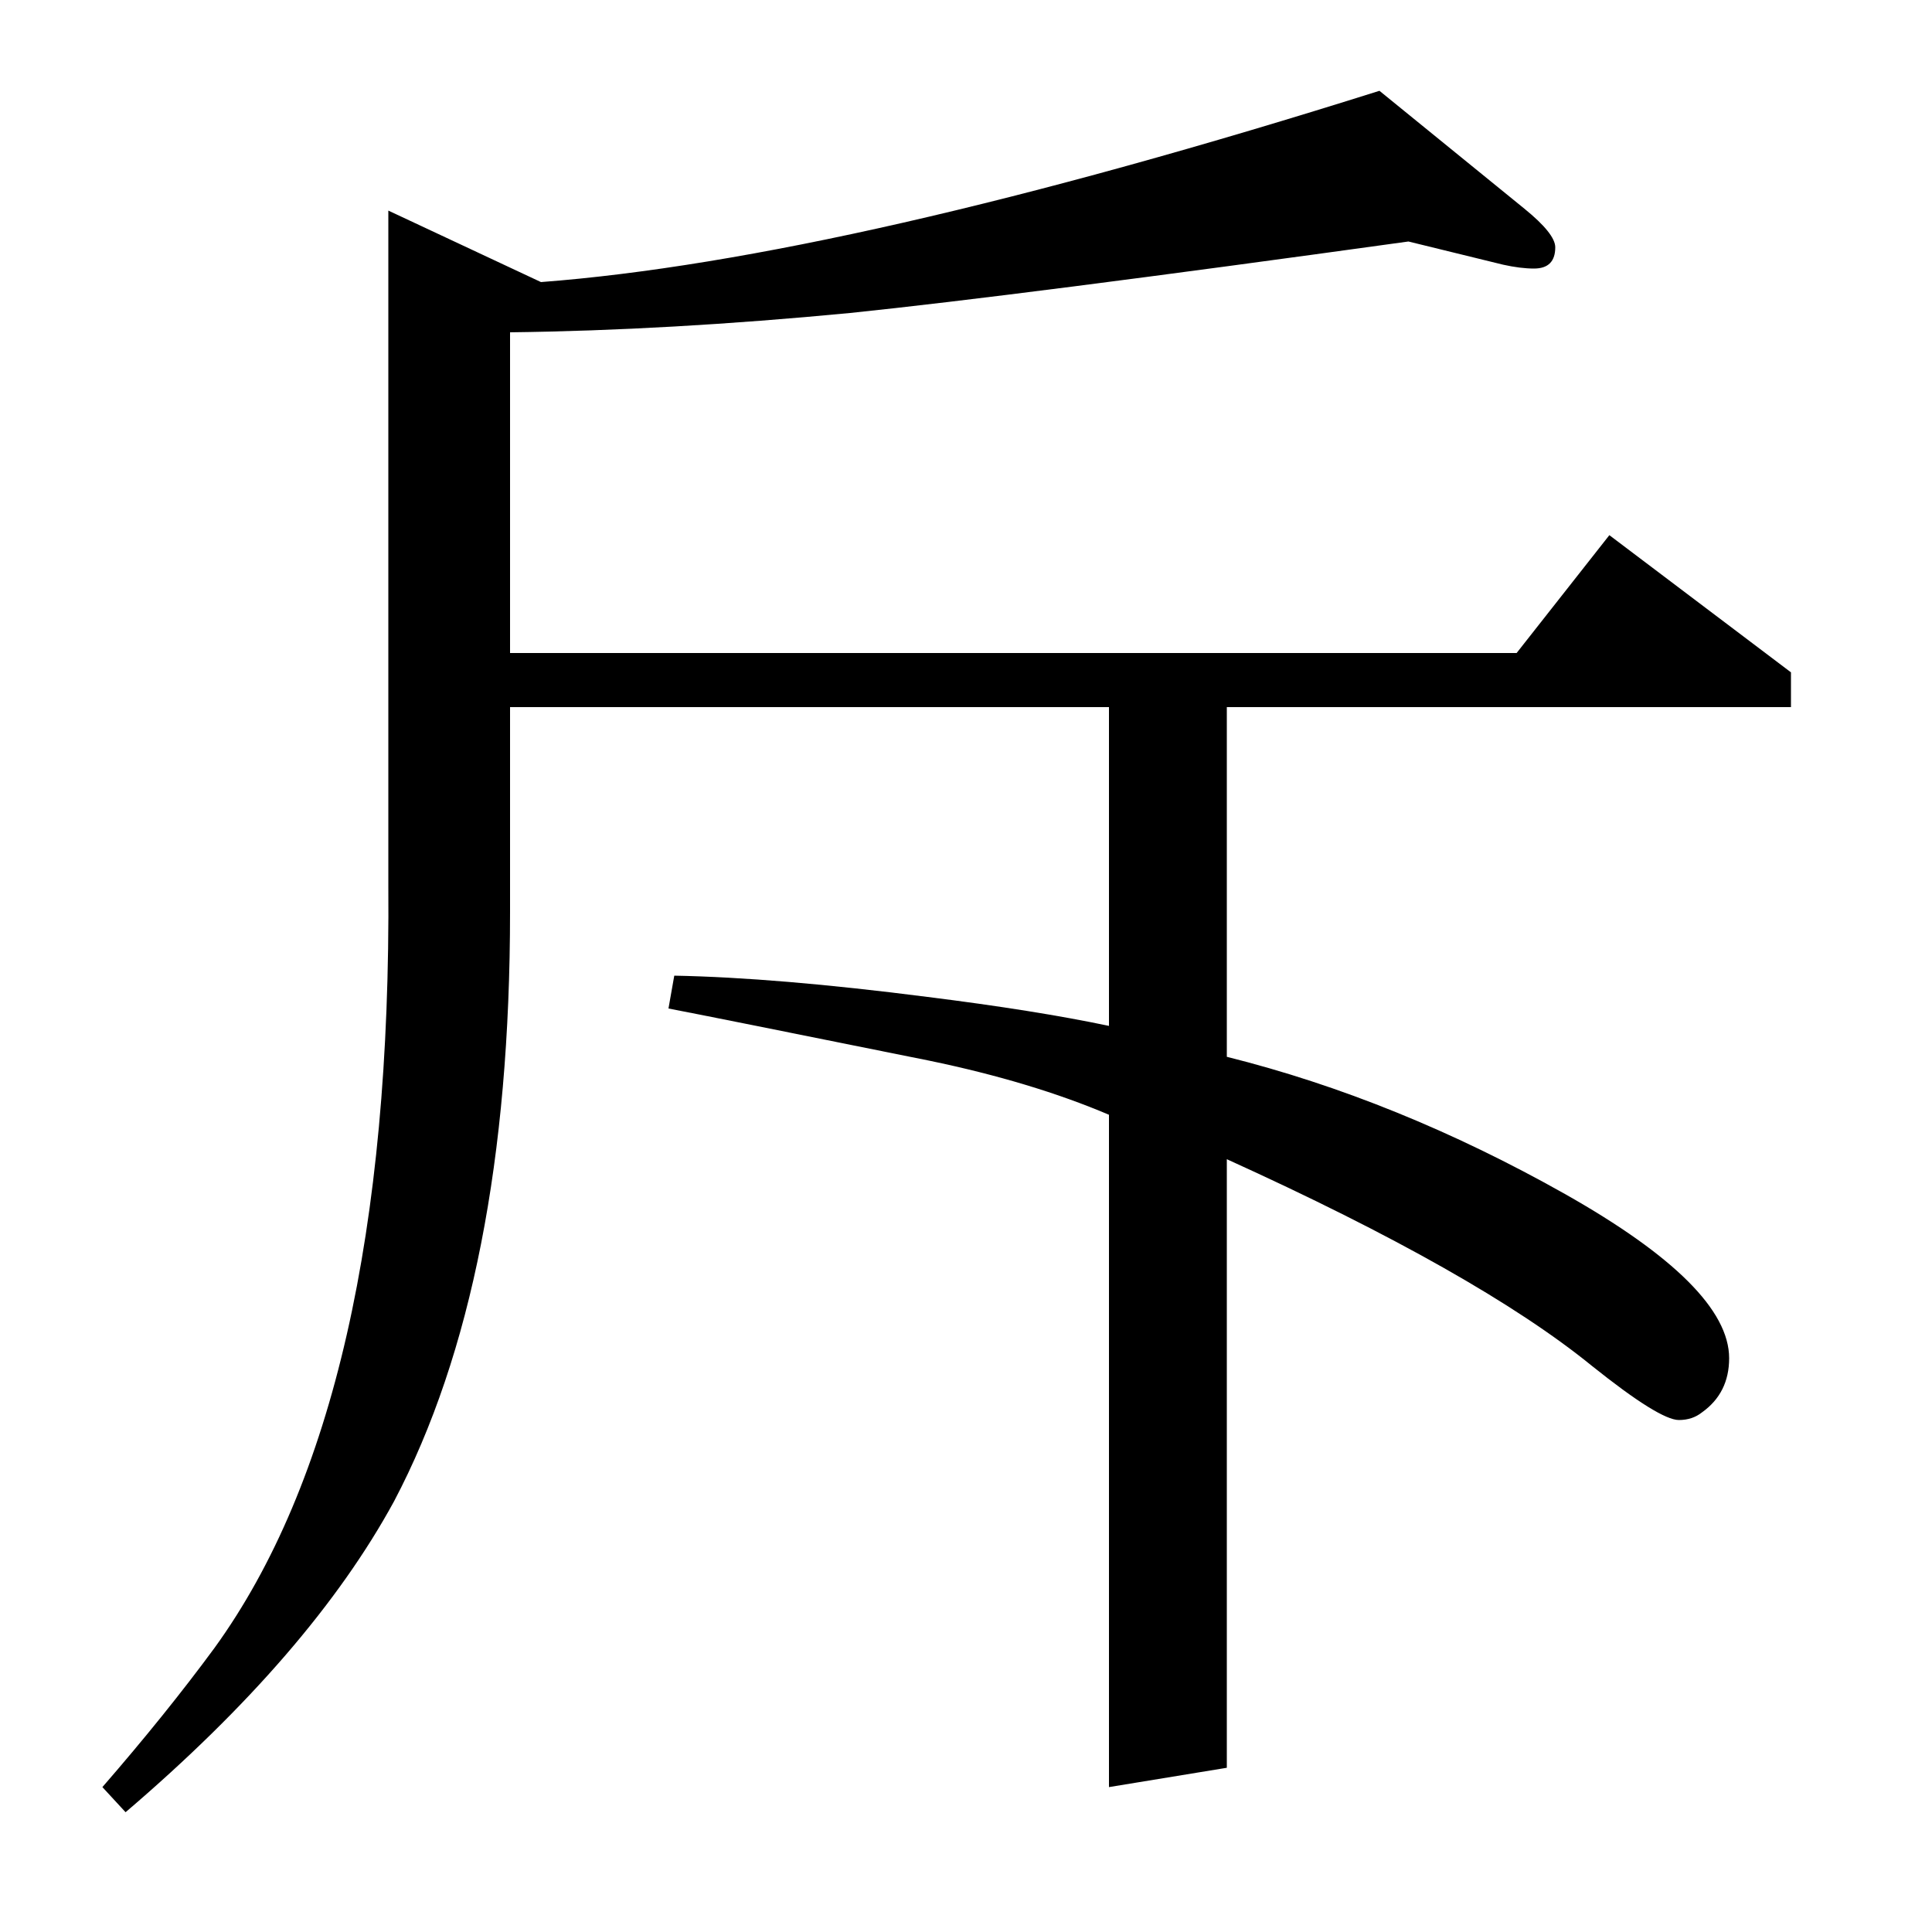 <?xml version="1.0" standalone="no"?>
<!DOCTYPE svg PUBLIC "-//W3C//DTD SVG 1.1//EN" "http://www.w3.org/Graphics/SVG/1.1/DTD/svg11.dtd" >
<svg xmlns="http://www.w3.org/2000/svg" xmlns:xlink="http://www.w3.org/1999/xlink" version="1.1" viewBox="0 -120 1000 1000">
  <g transform="matrix(1 0 0 -1 0 880)">
   <path fill="currentColor"
d="M53 75q33 38 58 72q92 127 90 395v349l79 -37q158 12 434 99l75 -61q16 -13 16 -20q0 -11 -11 -11q-7 0 -16 2l-49 12q-202 -28 -289 -37q-94 -9 -176 -10v-166h521l48 61l94 -71v-18h-292v-181q88 -22 175 -71q85 -48 85 -85q0 -18 -14 -28q-5 -4 -12 -4q-10 0 -45 28
q-59 48 -189 107v-315l-61 -10v348q-40 17 -93 28q-114 23 -135 27l3 17q53 -1 131 -11q56 -7 94 -15v165h-310v-106q0 -191 -60 -305q-43 -79 -139 -161z" />
  </g>

</svg>
